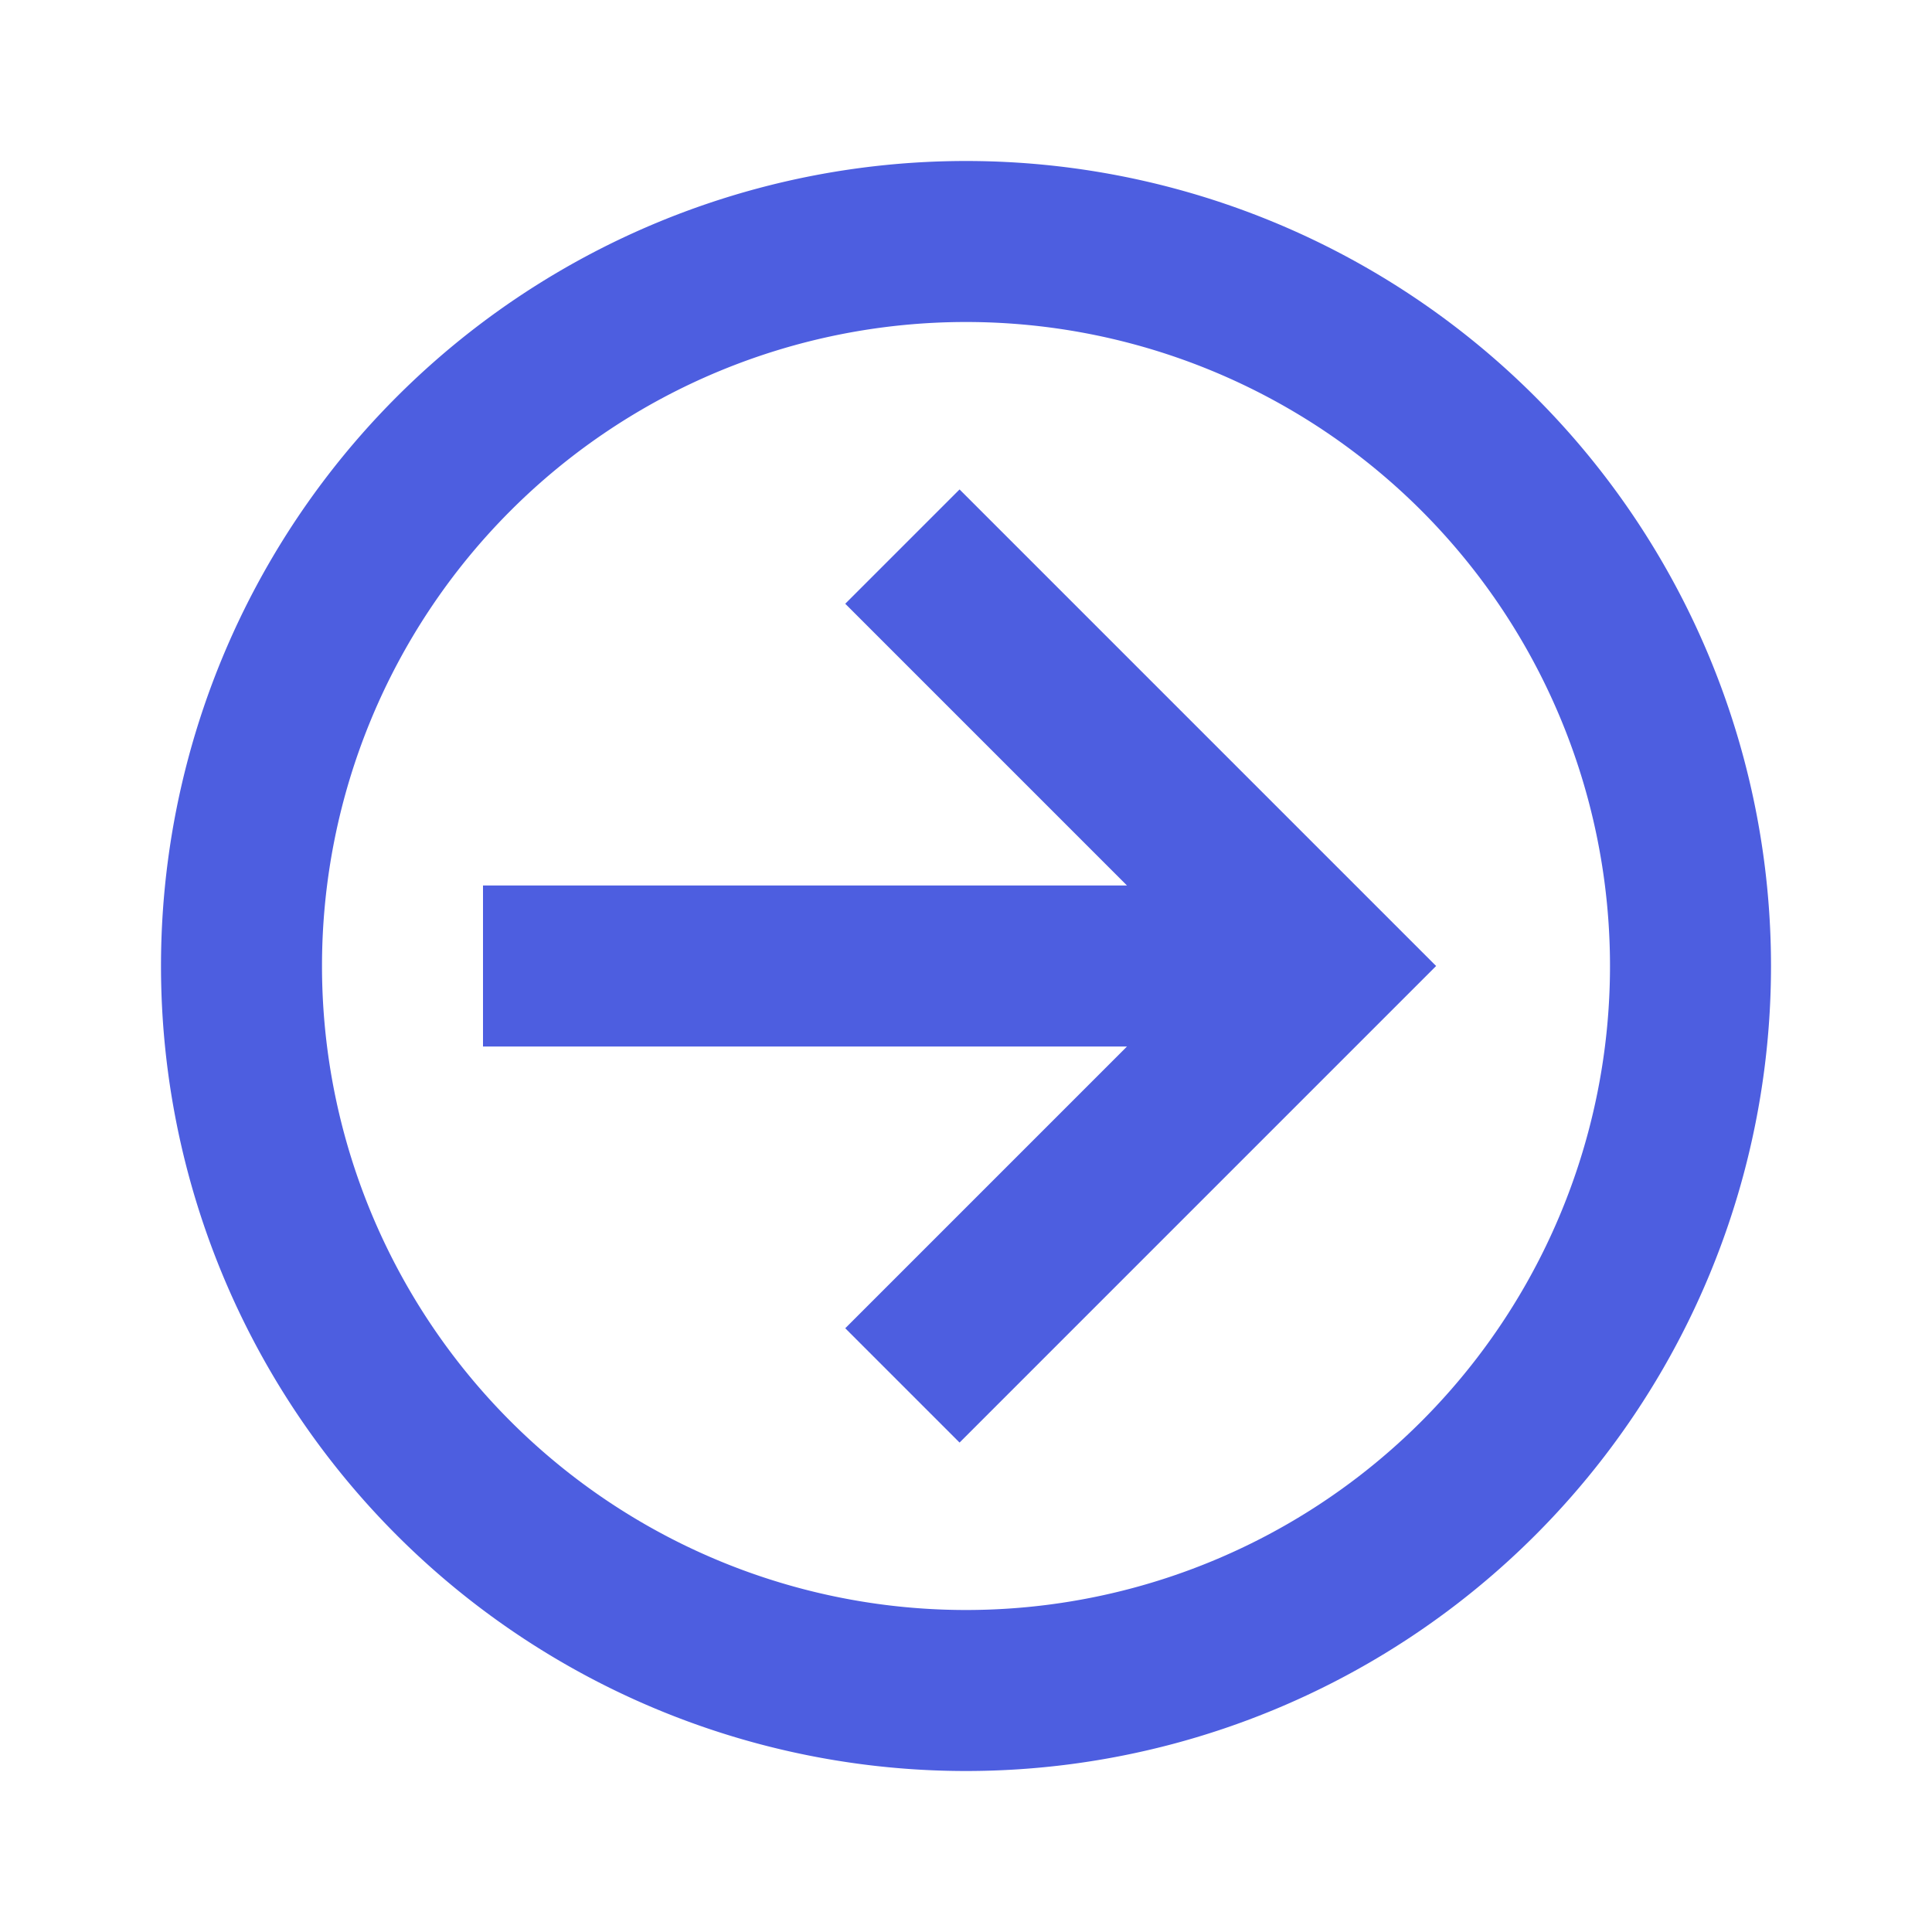<svg version="1.1" xmlns="http://www.w3.org/2000/svg" width="18" height="18" viewBox="0 0 24 24">
<title>arrow-right-circle-outline</title>
<path fill="#4d5ee0" d="M6,13V11H14L10.5,7.5L11.92,6.08L17.84,12L11.92,17.92L10.5,16.5L14,13H6M22,12A10,10 0 0,1 12,22A10,10 0 0,1 2,12A10,10 0 0,1 12,2A10,10 0 0,1 22,12M20,12A8,8 0 0,0 12,4A8,8 0 0,0 4,12A8,8 0 0,0 12,20A8,8 0 0,0 20,12Z"></path>
</svg>

